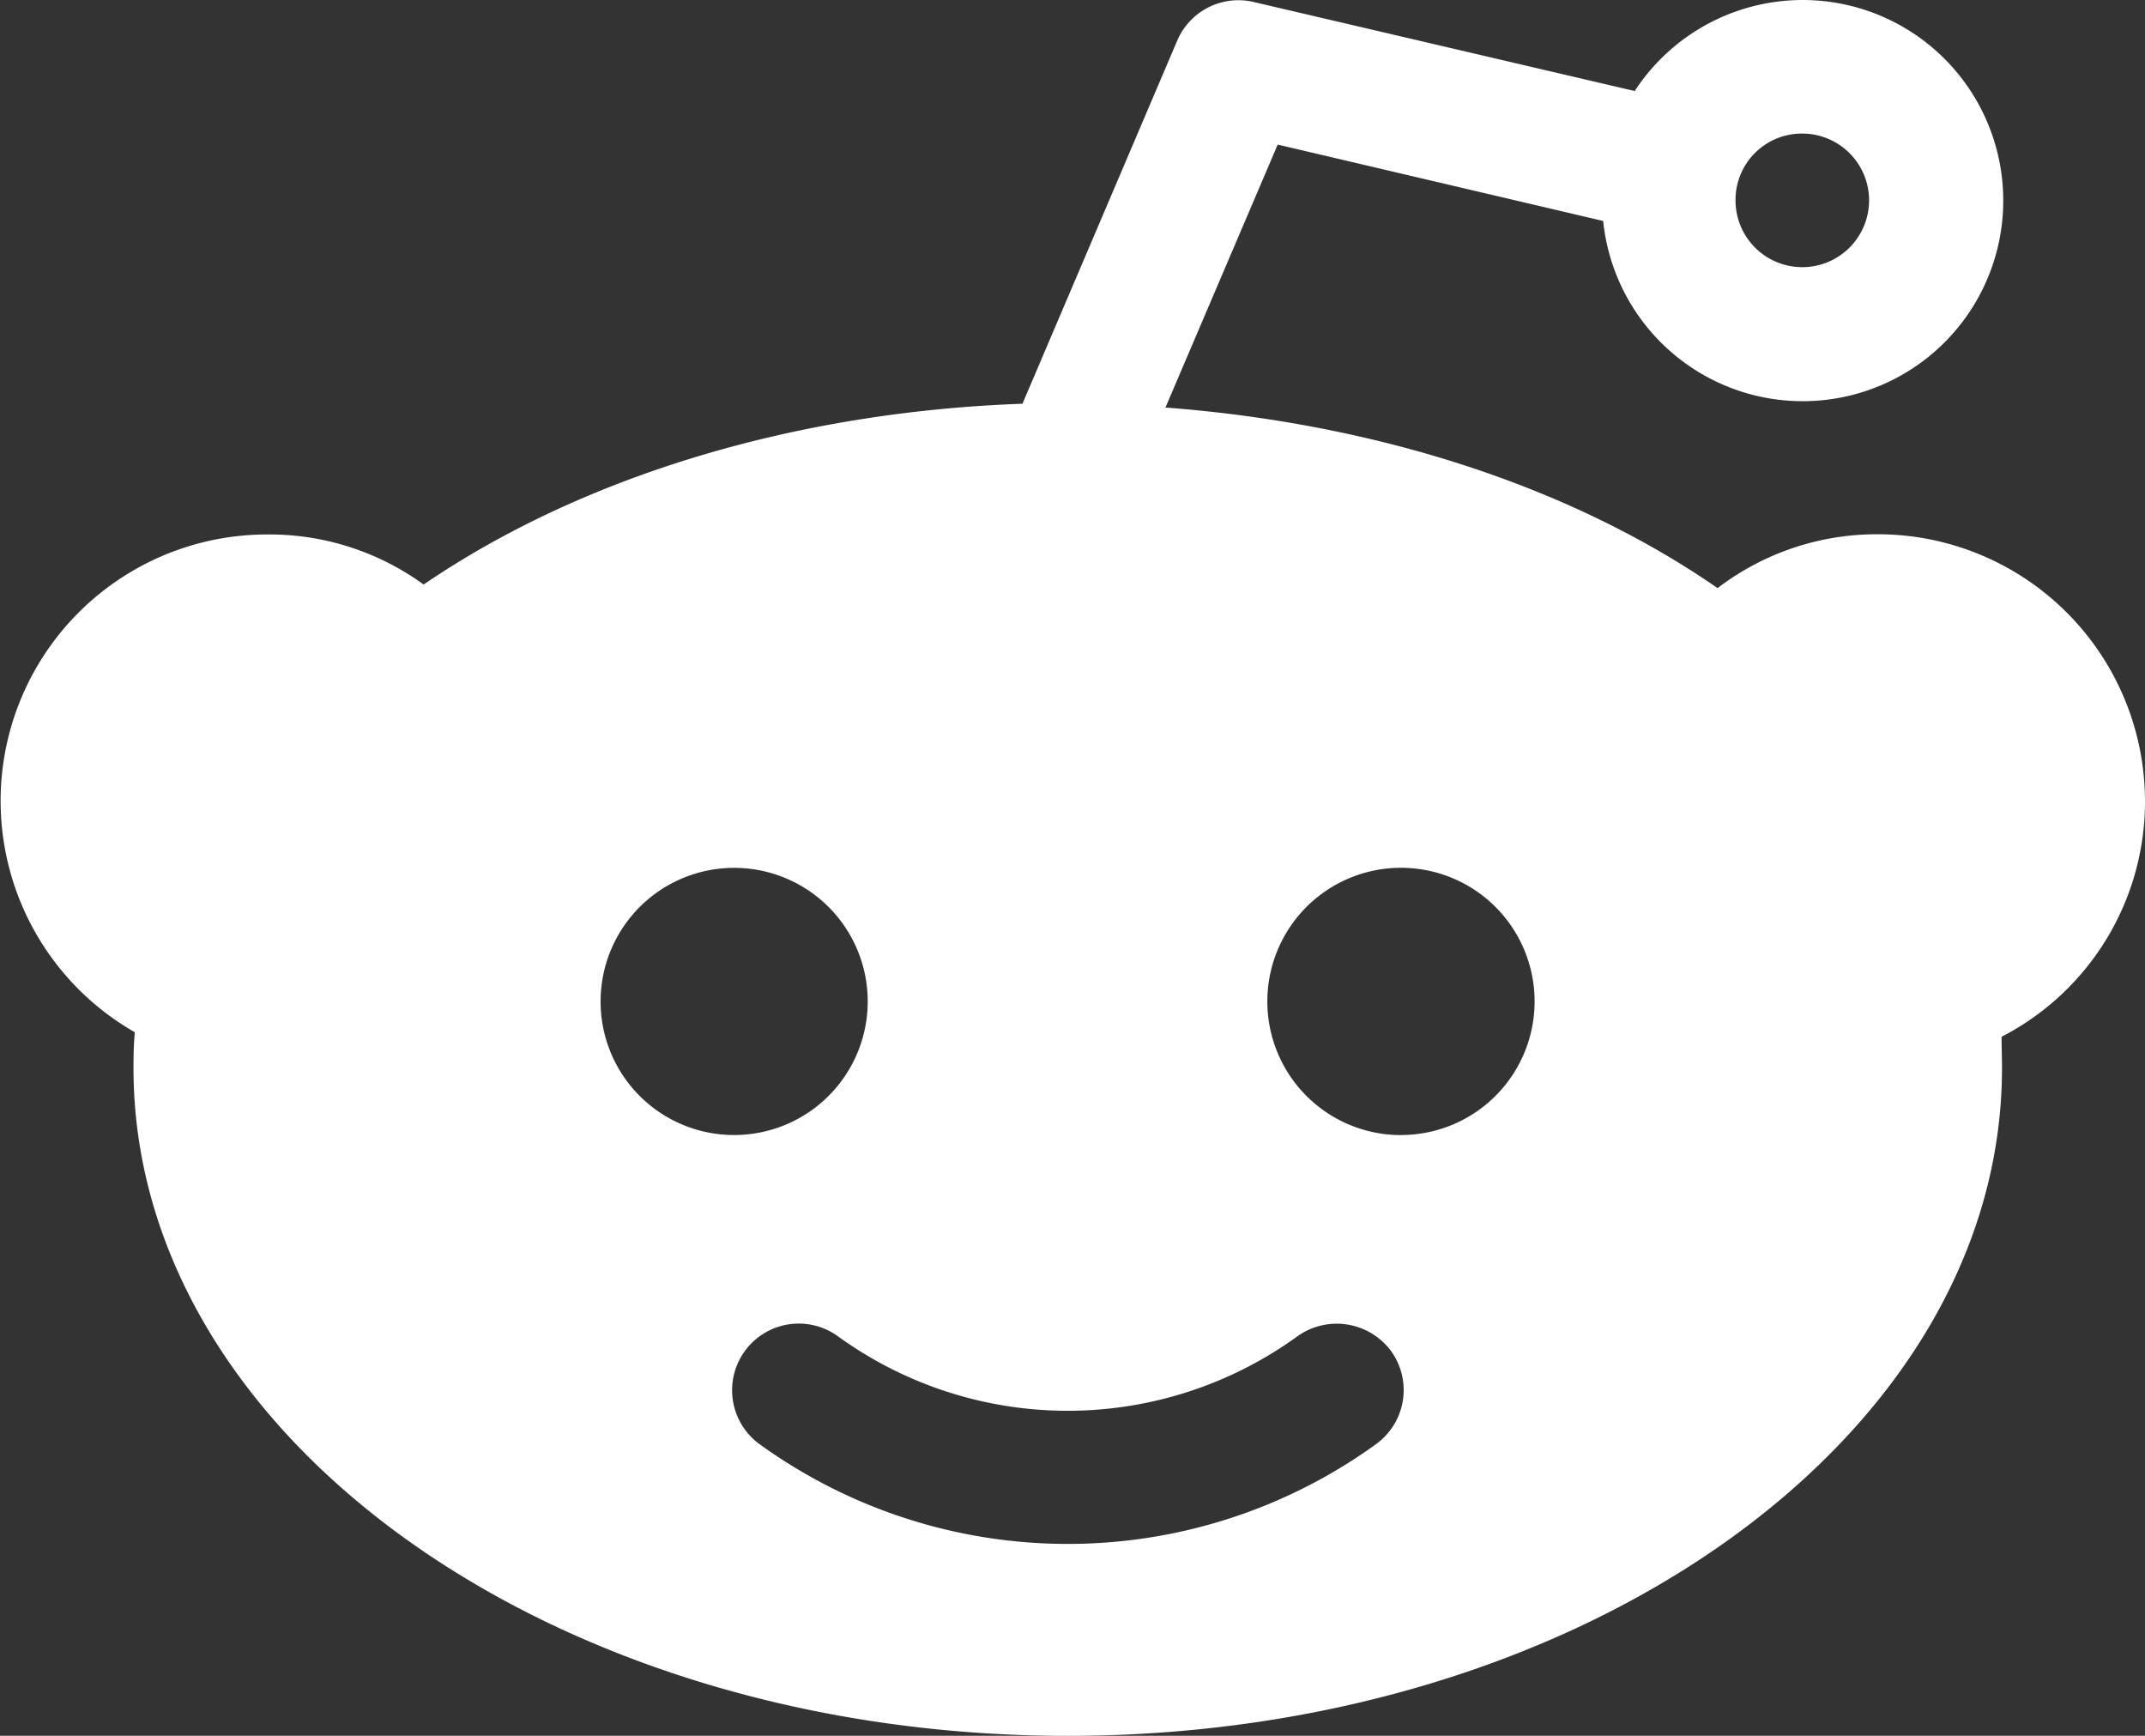 <svg id="Capa_1" data-name="Capa 1" xmlns="http://www.w3.org/2000/svg" viewBox="0 0 300 242.73"><rect x="0" y="0" width="300" height="242.73" fill="#333333" stroke="none"/><title>icon-reddit-white</title><polygon points="69.23 153.18 69.23 153.21 85.17 153.21 69.23 153.18" style="fill:#fab915"/><polygon points="228.54 153.18 228.54 153.21 244.47 153.21 228.54 153.18" style="fill:#fab915"/><path d="M350,190.7a37.37,37.37,0,0,0-37.35-37.34,36.67,36.67,0,0,0-22.43,7.53C269.36,146.45,242,137.83,213,135.64l15.7-36.77,45.52,10.68a28.05,28.05,0,1,0,4.41-18.17L225.34,78.93a9.3,9.3,0,0,0-10.71,5.44L193,135.11c-31.34,1.11-61.2,9.9-83.75,25.28a36.67,36.67,0,0,0-21.92-7A37.26,37.26,0,0,0,68.86,223c-.16,1.62-.19,3.24-.19,5,0,51.53,58.6,93.39,130.67,93.39S330,279.53,330,228c0-1.47-.06-2.93-.06-4.37A37,37,0,0,0,350,190.7ZM302.07,97.33a9.34,9.34,0,1,1-9.34,9.31A9.27,9.27,0,0,1,302.07,97.33ZM134,218.62a18.68,18.68,0,1,1,18.66,18.75A18.66,18.66,0,0,1,134,218.62Zm108.42,62a73.58,73.58,0,0,1-86.16,0,9.32,9.32,0,1,1,10.91-15.12,54.77,54.77,0,0,0,64.31,0,9.46,9.46,0,0,1,13.06,2.06A9.32,9.32,0,0,1,242.43,280.61Zm3.6-43.24a18.69,18.69,0,1,1,18.61-18.75A18.68,18.68,0,0,1,246,237.37Z" transform="translate(-50 -78.65)" style="fill:#fff"/></svg>